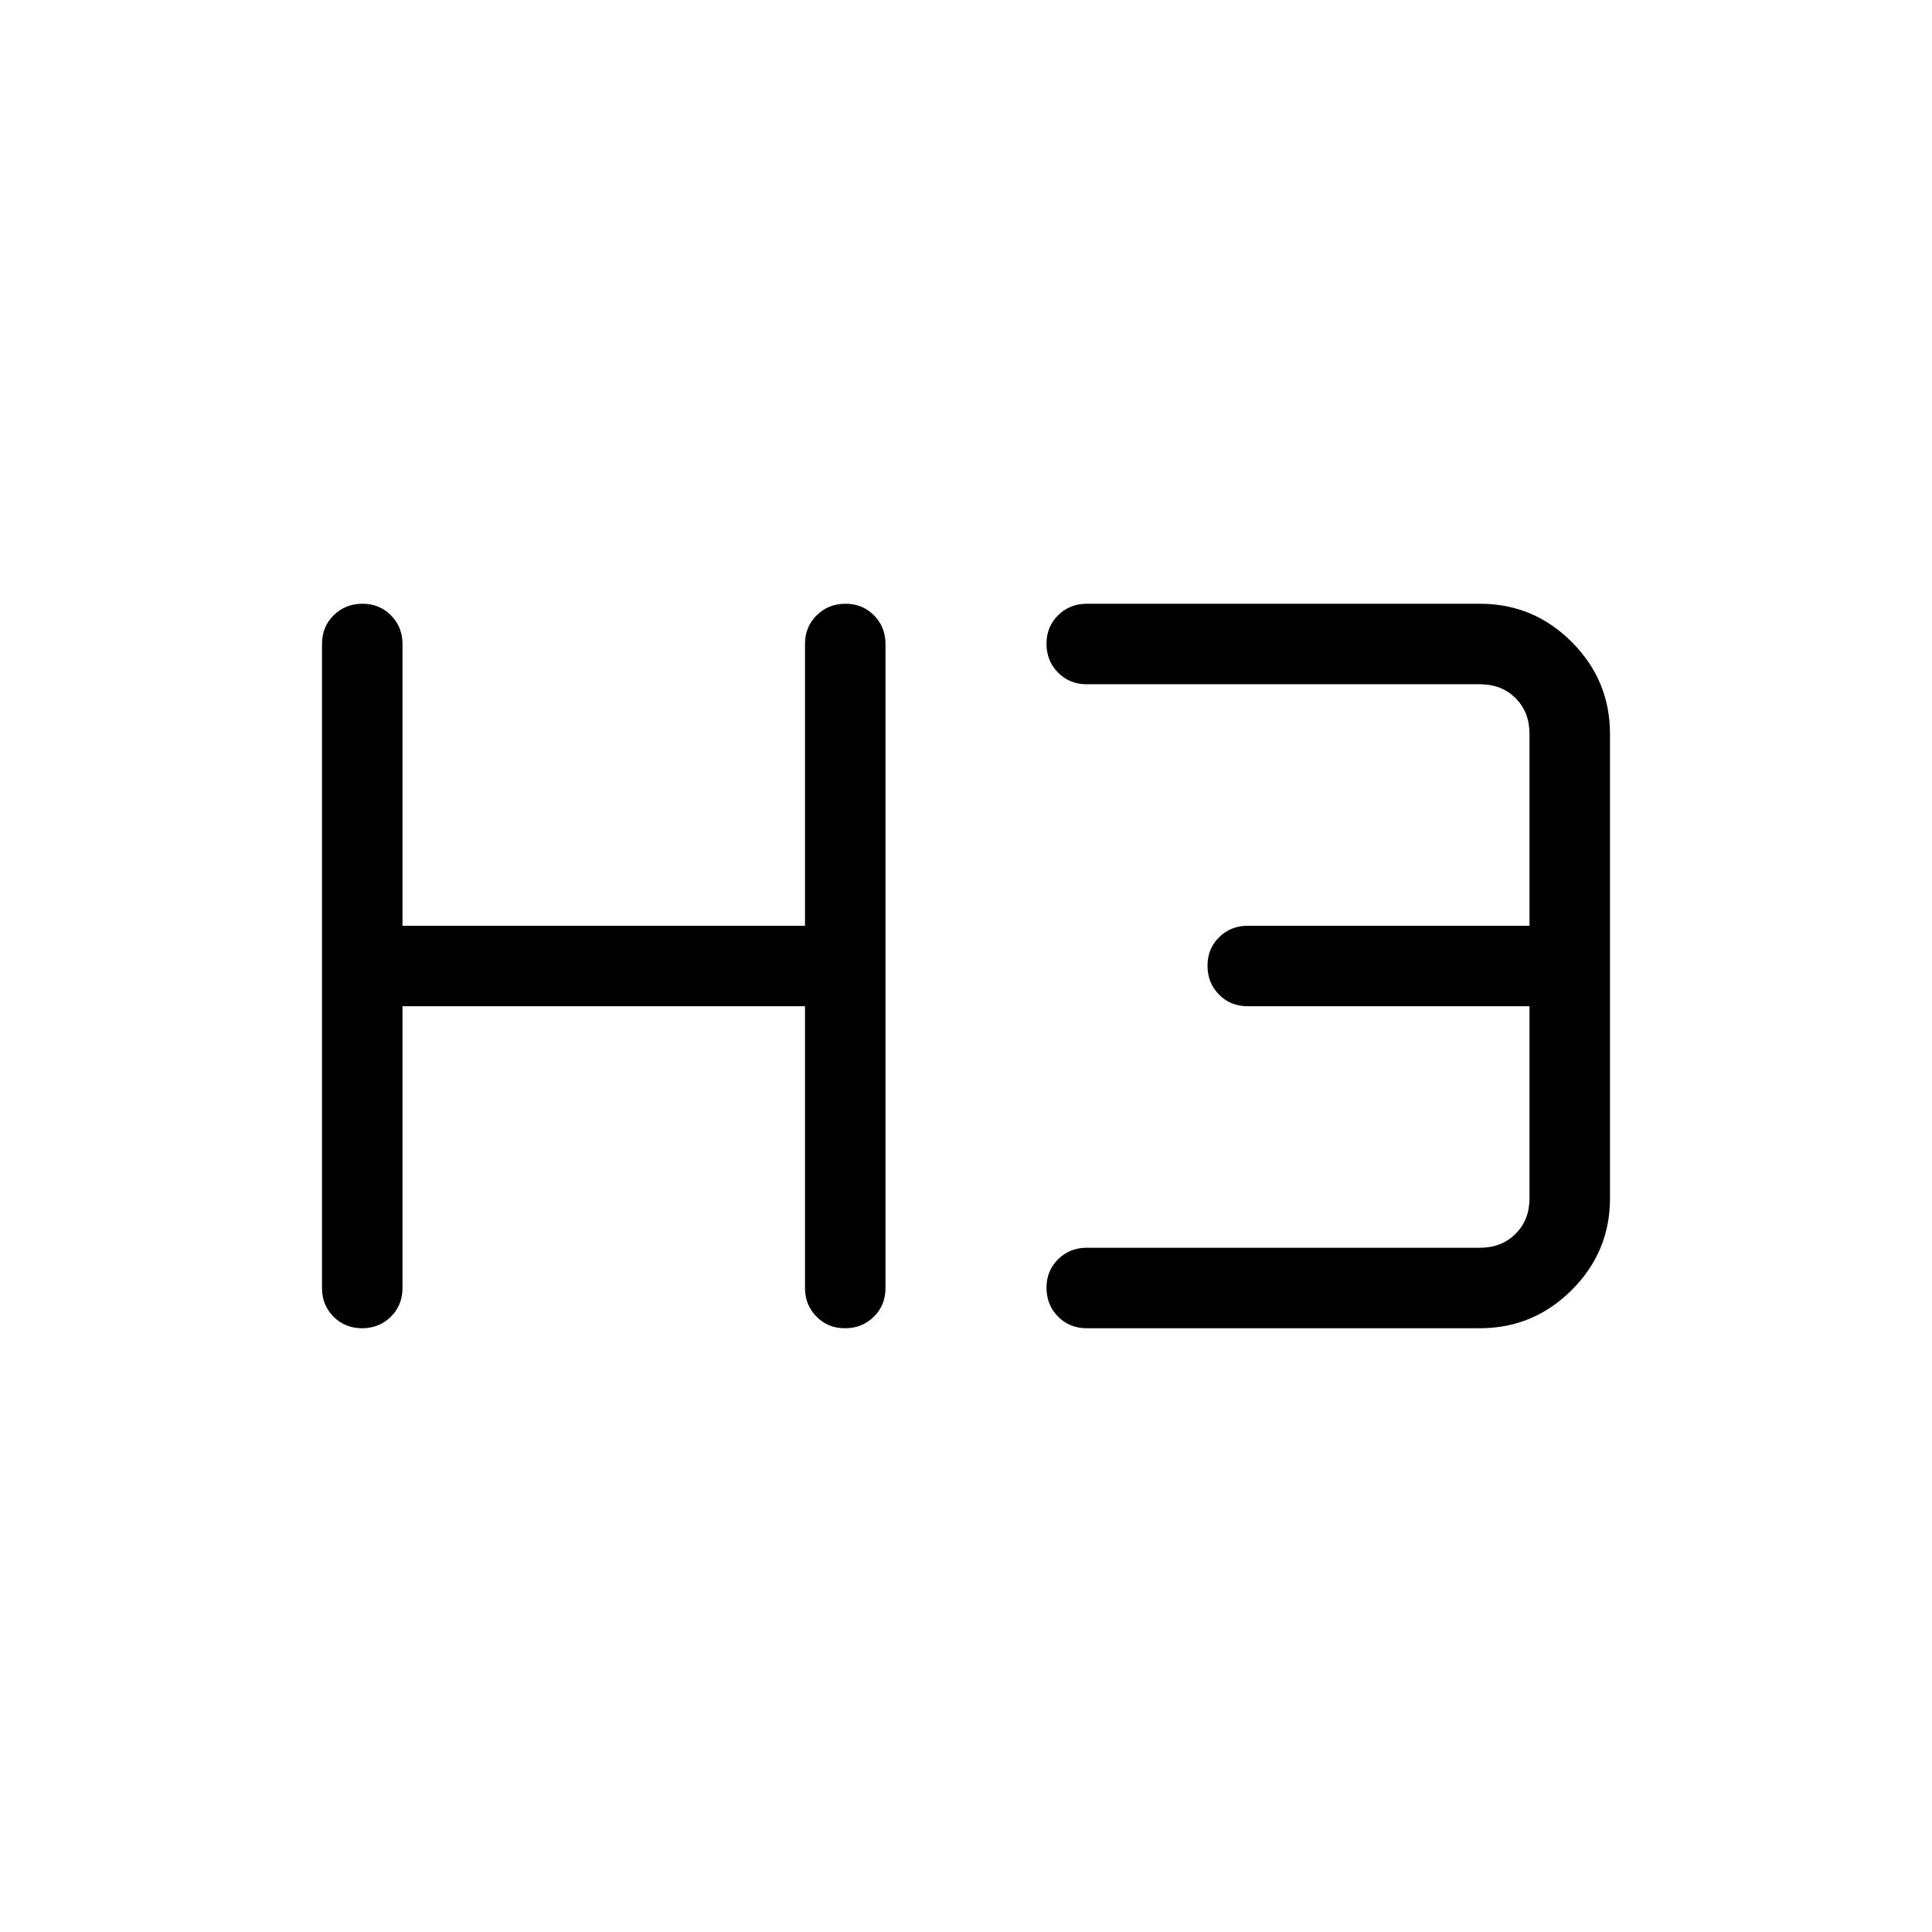<svg xmlns="http://www.w3.org/2000/svg" width="1em" height="1em" viewBox="0 0 24 24"><path fill="currentColor" d="M4.5 16.5q-.214 0-.357-.144T4 16V8q0-.213.144-.356t.357-.144t.356.144T5 8v3.5h5V8q0-.213.144-.356t.357-.144t.356.144T11 8v8q0 .213-.144.356t-.357.144t-.356-.144T10 16v-3.5H5V16q0 .213-.144.356t-.357.144m9.001 0q-.213 0-.356-.144T13 15.999t.144-.356t.356-.143h4.885q.269 0 .442-.173t.173-.442V12.5h-3.5q-.213 0-.356-.144T15 11.999t.144-.356t.356-.143H19V9.116q0-.27-.173-.443t-.442-.173H13.5q-.213 0-.356-.144T13 7.999t.144-.356t.356-.143h4.885q.666 0 1.14.475T20 9.115v5.77q0 .666-.475 1.14t-1.14.475z"/></svg>